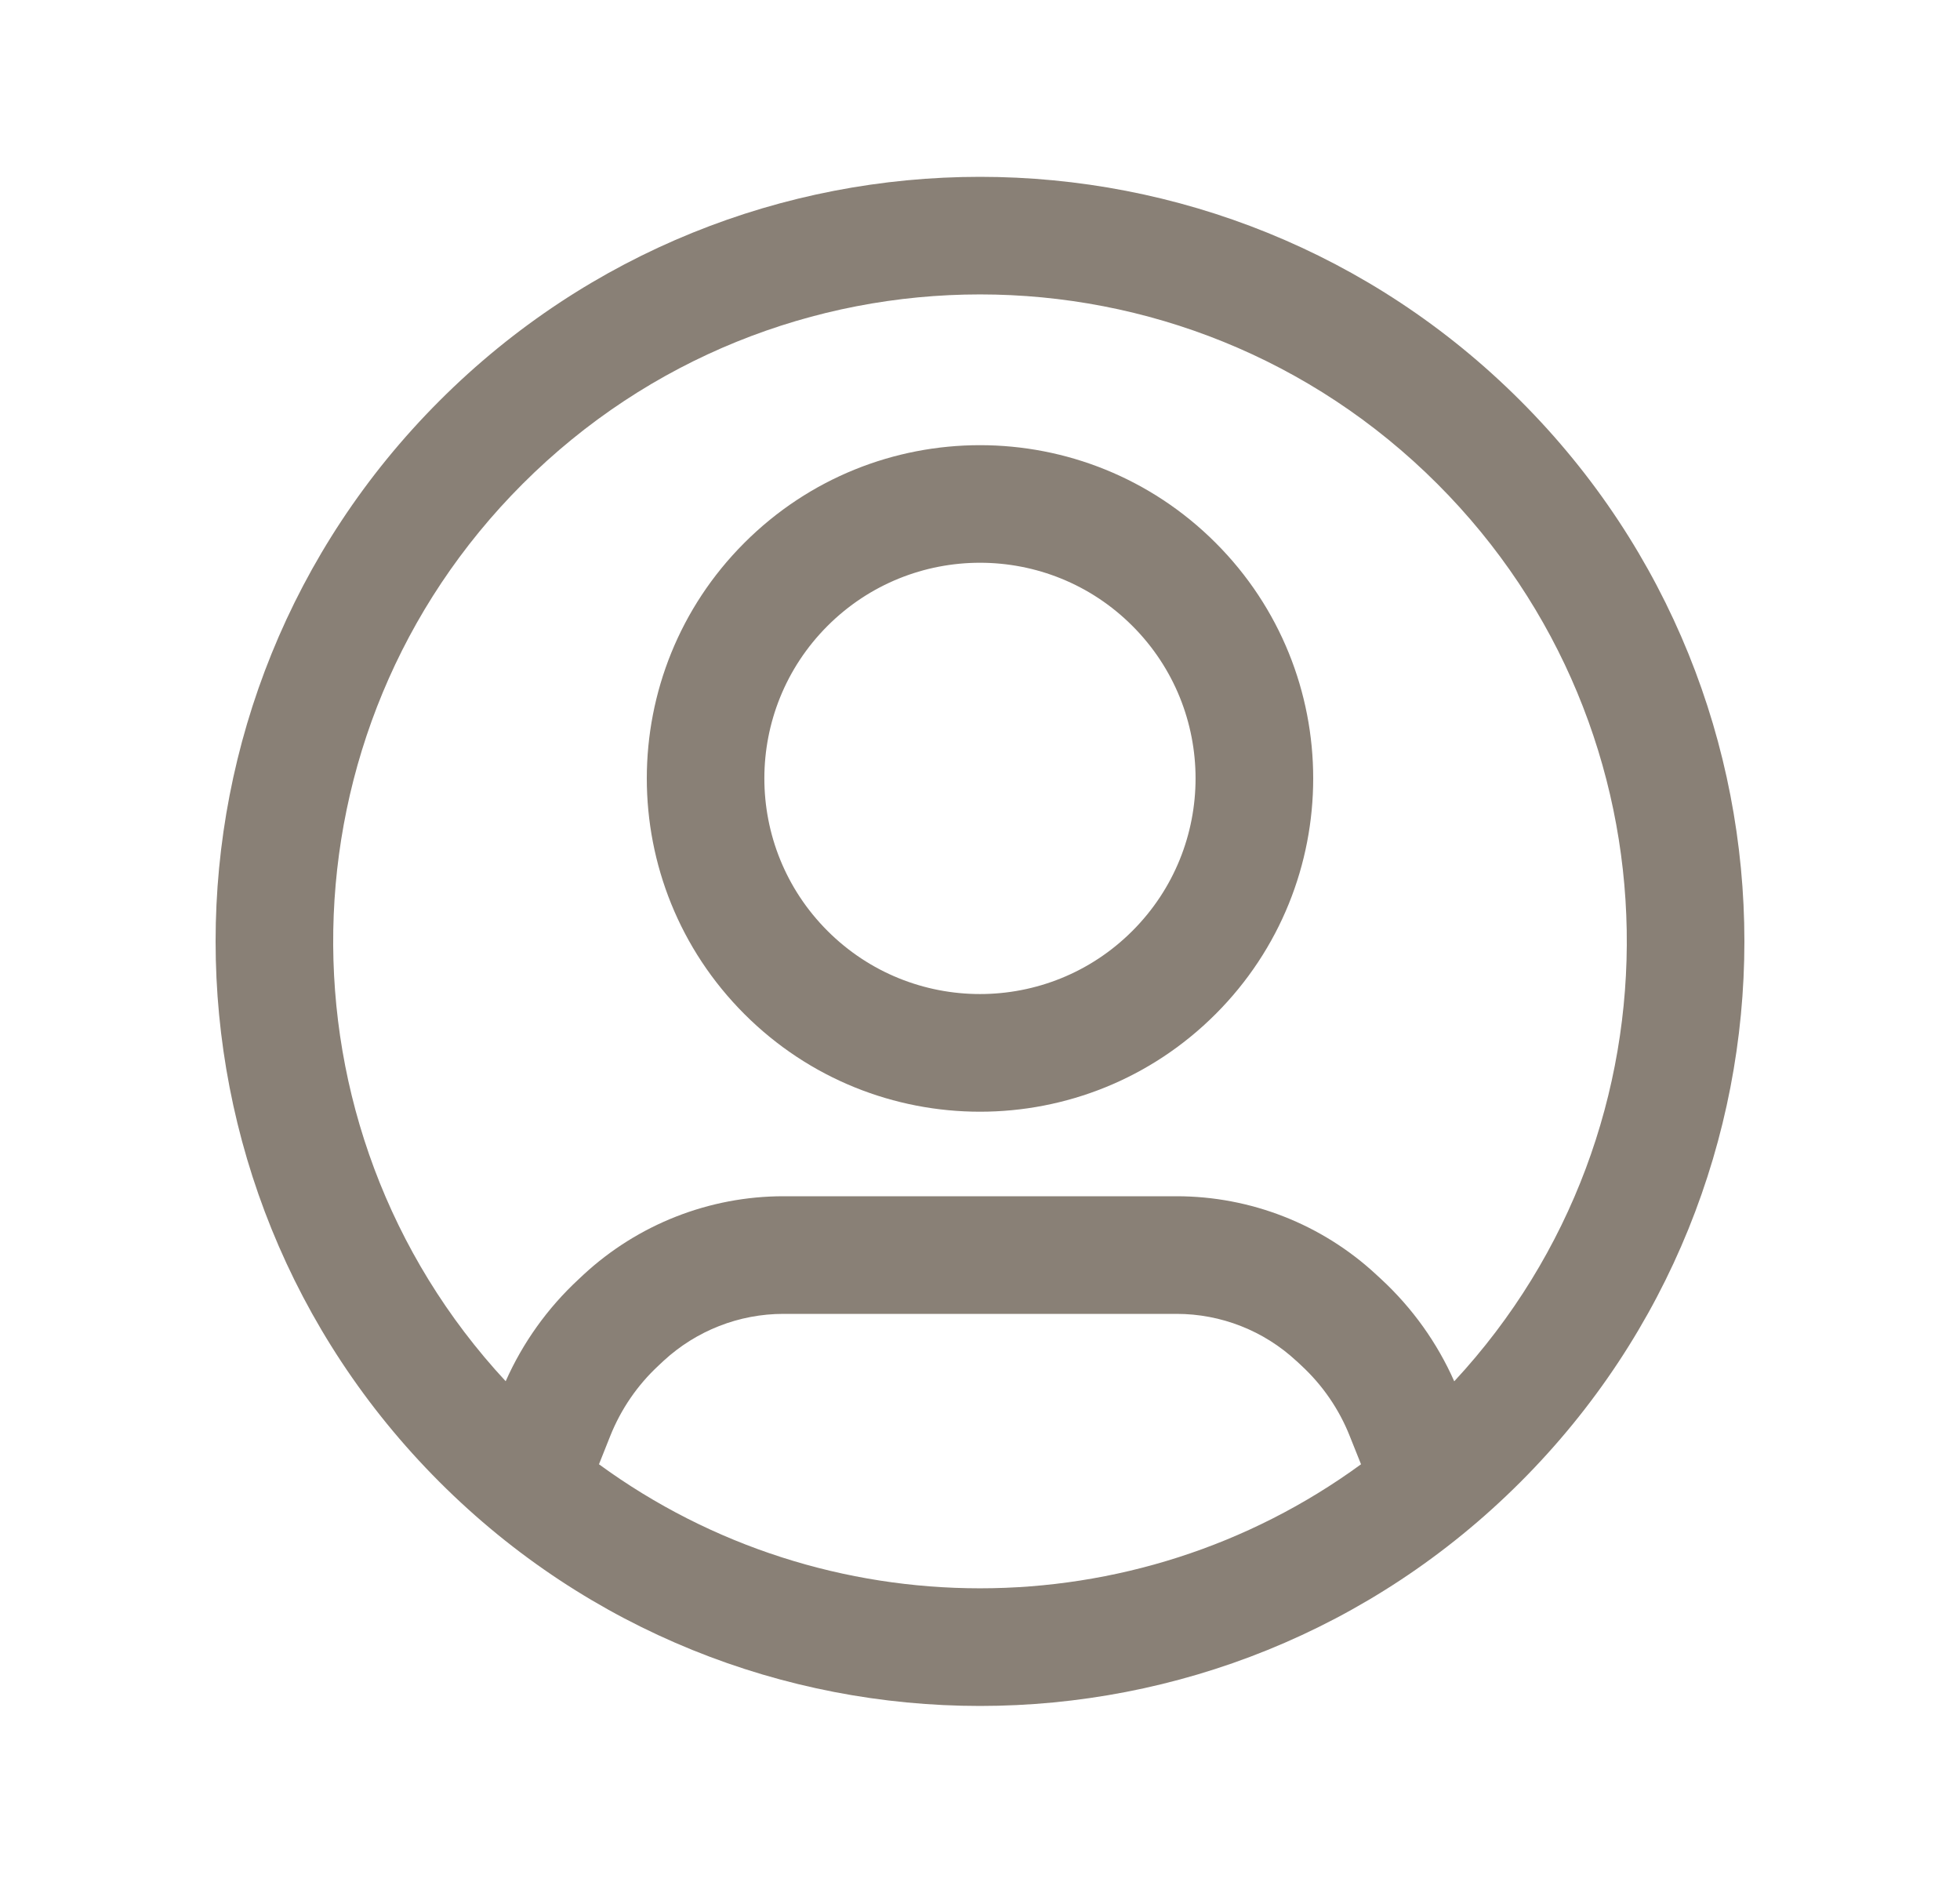 <svg width="25" height="24" viewBox="0 0 25 24" fill="none" xmlns="http://www.w3.org/2000/svg">
<path fill-rule="evenodd" clip-rule="evenodd" d="M18.334 6.171C15.112 2.949 9.888 2.949 6.666 6.171C3.518 9.319 3.446 14.378 6.45 17.614C6.668 17.123 6.983 16.682 7.379 16.315C7.379 16.315 7.38 16.314 7.38 16.314L7.445 16.253C8.138 15.613 9.048 15.255 9.993 15.255H15.007C15.952 15.255 16.862 15.612 17.554 16.254C17.555 16.255 17.555 16.255 17.555 16.255L17.619 16.314C18.014 16.68 18.331 17.122 18.549 17.615C21.554 14.379 21.482 9.319 18.334 6.171ZM17.36 18.673L17.216 18.313C17.081 17.972 16.87 17.665 16.6 17.415C16.6 17.415 16.6 17.415 16.6 17.415L16.537 17.356L16.535 17.355C16.119 16.969 15.574 16.755 15.007 16.755H9.993C9.427 16.755 8.882 16.969 8.465 17.353L8.4 17.414C8.13 17.664 7.92 17.971 7.783 18.314C7.783 18.314 7.783 18.314 7.783 18.314L7.64 18.673C10.526 20.782 14.473 20.782 17.36 18.673ZM5.606 5.111C9.413 1.303 15.587 1.303 19.394 5.111C23.202 8.918 23.202 15.092 19.394 18.899C15.587 22.707 9.413 22.707 5.606 18.899C1.798 15.091 1.798 8.918 5.606 5.111ZM14.444 7.982C13.371 6.908 11.629 6.908 10.555 7.982C9.481 9.056 9.481 10.797 10.555 11.871C11.629 12.945 13.371 12.945 14.444 11.871C15.518 10.797 15.518 9.056 14.444 7.982ZM9.495 6.922C11.155 5.262 13.845 5.262 15.505 6.922C17.165 8.581 17.165 11.272 15.505 12.932C13.845 14.592 11.155 14.592 9.495 12.932C7.835 11.272 7.835 8.581 9.495 6.922Z" fill="#898076"/>
</svg>
